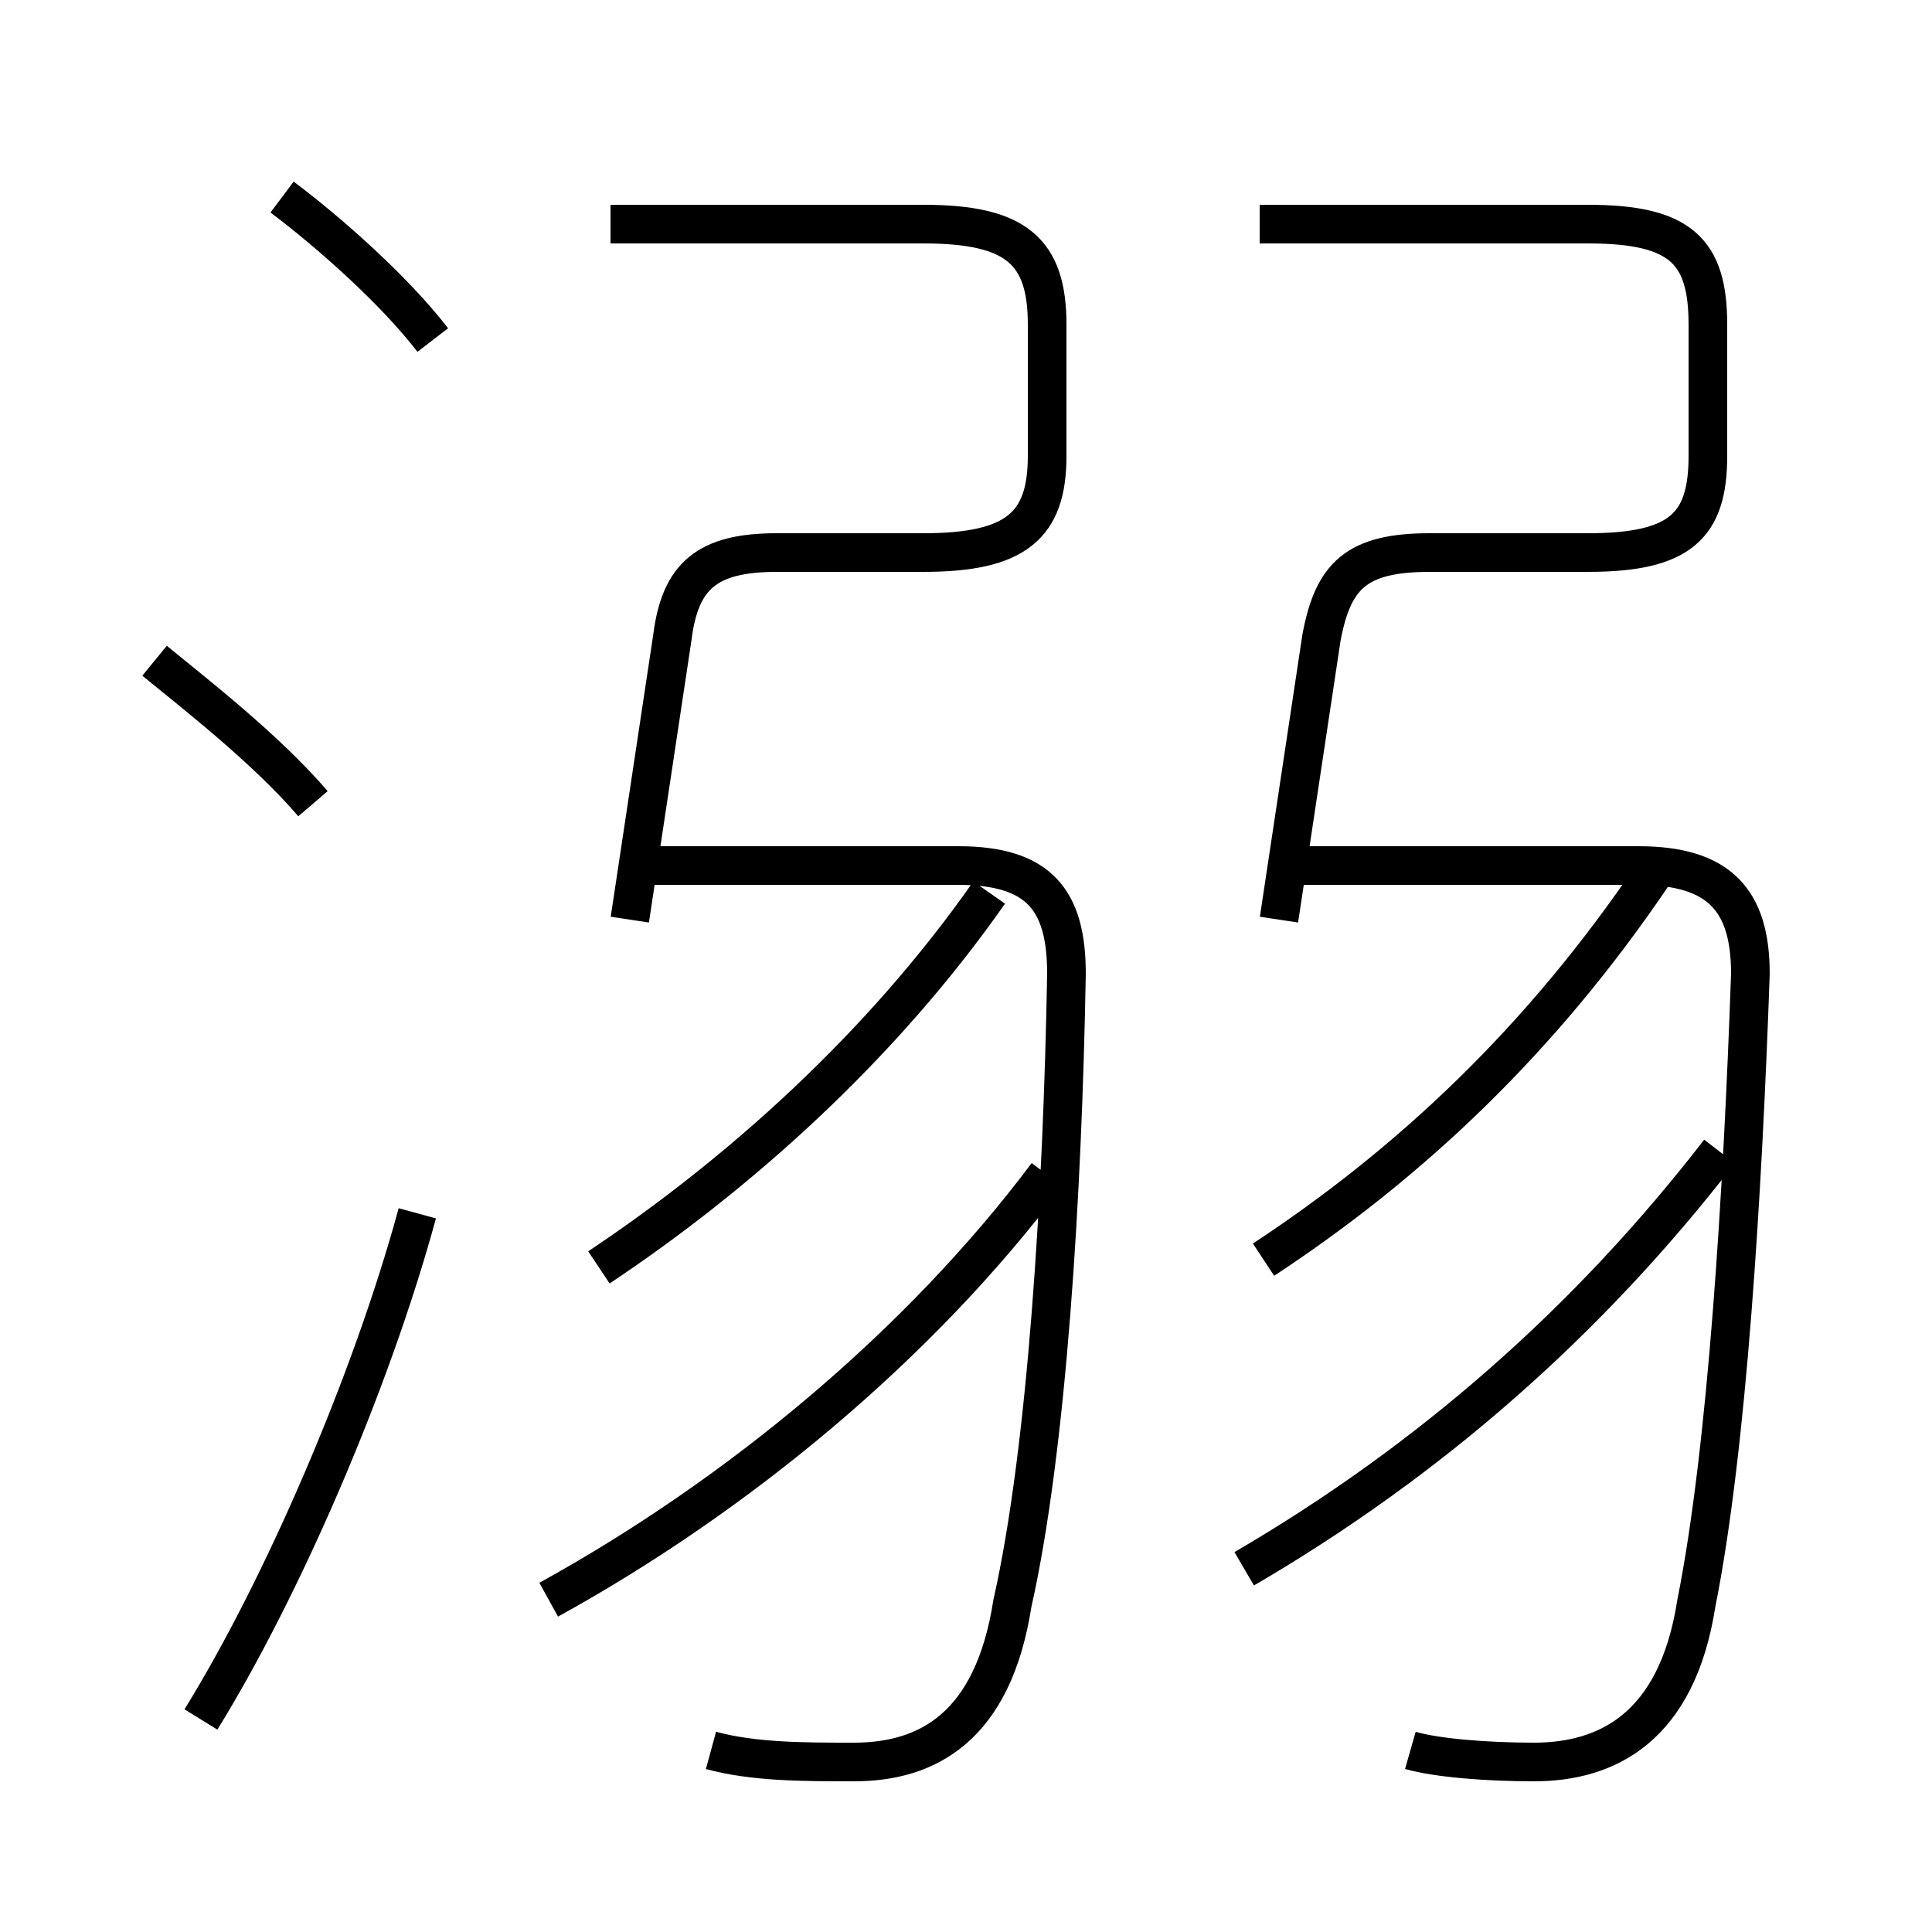 <?xml version='1.0' encoding='utf8'?>
<svg viewBox="0.0 -6.0 50.0 50.0" version="1.1" xmlns="http://www.w3.org/2000/svg">
<rect x="0.0" y="-6.0" width="50.0" height="50.0" fill="#808080" stroke="none"/>
<rect x="-1000" y="-1000" width="2000" height="2000" stroke="white" fill="white"/>
<g style="fill:white;stroke:#000000;  stroke-width:1">
<path d="M 36.5 1.3 C 37.2 1.5 38.5 1.6 39.7 1.6 C 41.6 1.6 43.4 0.7 43.9 -2.5 C 44.7 -6.5 45.1 -13.1 45.3 -18.8 C 45.3 -20.7 44.5 -21.6 42.4 -21.6 L 33.5 -21.6 M 5.2 0.5 C 7.3 -2.9 9.6 -8.2 10.8 -12.6 M 14.2 -2.6 C 19.1 -5.3 23.8 -9.2 27.1 -13.6 M 8.1 -23.2 C 6.9 -24.6 5.1 -26.0 4.0 -26.9 M 18.4 1.3 C 19.5 1.6 20.8 1.6 22.1 1.6 C 24.0 1.6 25.7 0.7 26.2 -2.5 C 27.1 -6.5 27.5 -13.1 27.6 -18.8 C 27.6 -20.7 26.9 -21.6 24.8 -21.6 L 16.6 -21.6 M 15.5 -11.2 C 19.1 -13.6 22.8 -16.9 25.6 -20.9 M 32.2 -3.4 C 37.0 -6.2 41.1 -9.8 44.5 -14.2 M 11.2 -35.2 C 10.2 -36.5 8.5 -38.0 7.3 -38.9 M 16.3 -20.2 L 17.4 -27.5 C 17.6 -29.1 18.3 -29.7 20.1 -29.7 L 23.9 -29.7 C 26.3 -29.7 27.1 -30.4 27.1 -32.2 L 27.1 -35.6 C 27.1 -37.5 26.3 -38.2 23.9 -38.2 L 15.8 -38.2 M 32.7 -11.4 C 36.5 -13.9 39.9 -17.1 42.8 -21.4 M 33.1 -20.2 L 34.2 -27.5 C 34.5 -29.1 35.1 -29.7 37.0 -29.7 L 41.1 -29.7 C 43.5 -29.7 44.2 -30.4 44.2 -32.2 L 44.2 -35.6 C 44.2 -37.5 43.5 -38.2 41.1 -38.2 L 32.6 -38.2" transform="translate(0.0 38.0)" />
</g>
</svg>